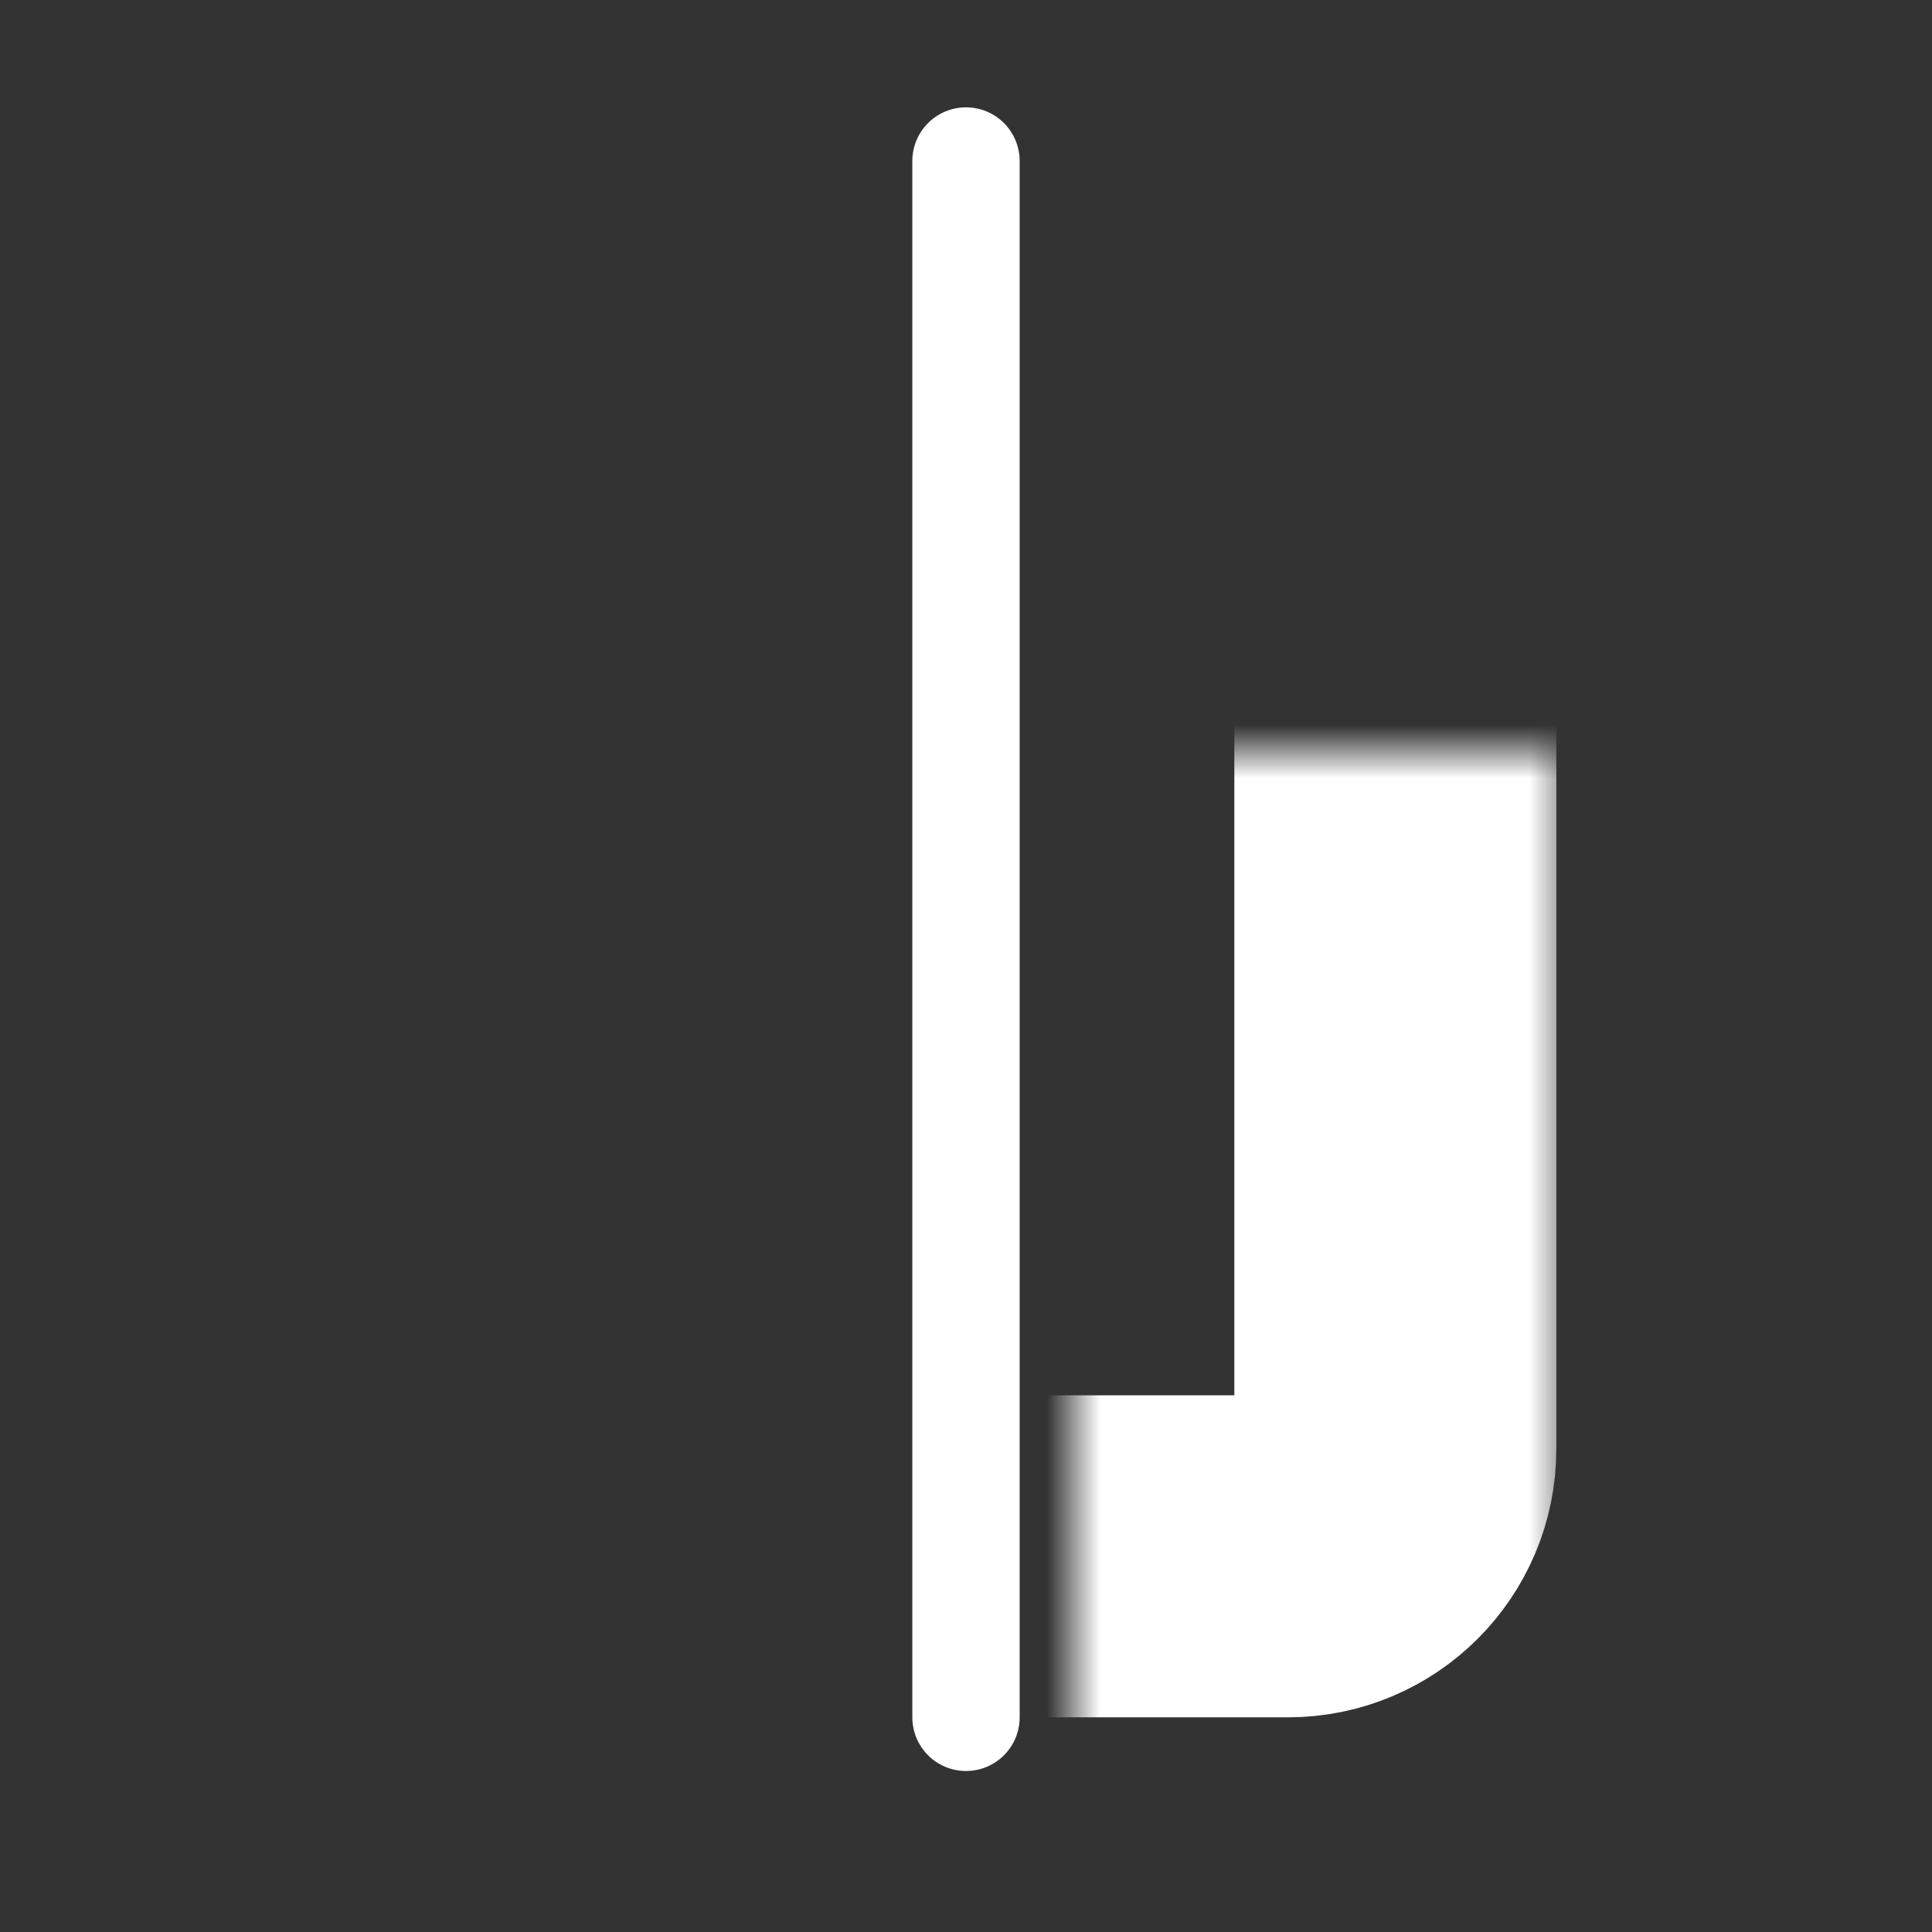 <svg width="36" height="36" viewBox="0 0 36 36" fill="none" xmlns="http://www.w3.org/2000/svg">
<rect x="0" y="0" width="36" height="36" fill="#333333" stroke="none"/>
<mask id="path-1-inside-1_593_9" fill="white">
<rect x="10" y="7" width="16" height="22" rx="2"/>
</mask>
<rect x="10" y="7" width="16" height="22" rx="2" stroke="white" stroke-width="6" mask="url(#path-1-inside-1_593_9)"/>
<path d="M18 3L18 32" stroke="white" stroke-width="2" stroke-linecap="round"/>
</svg>
